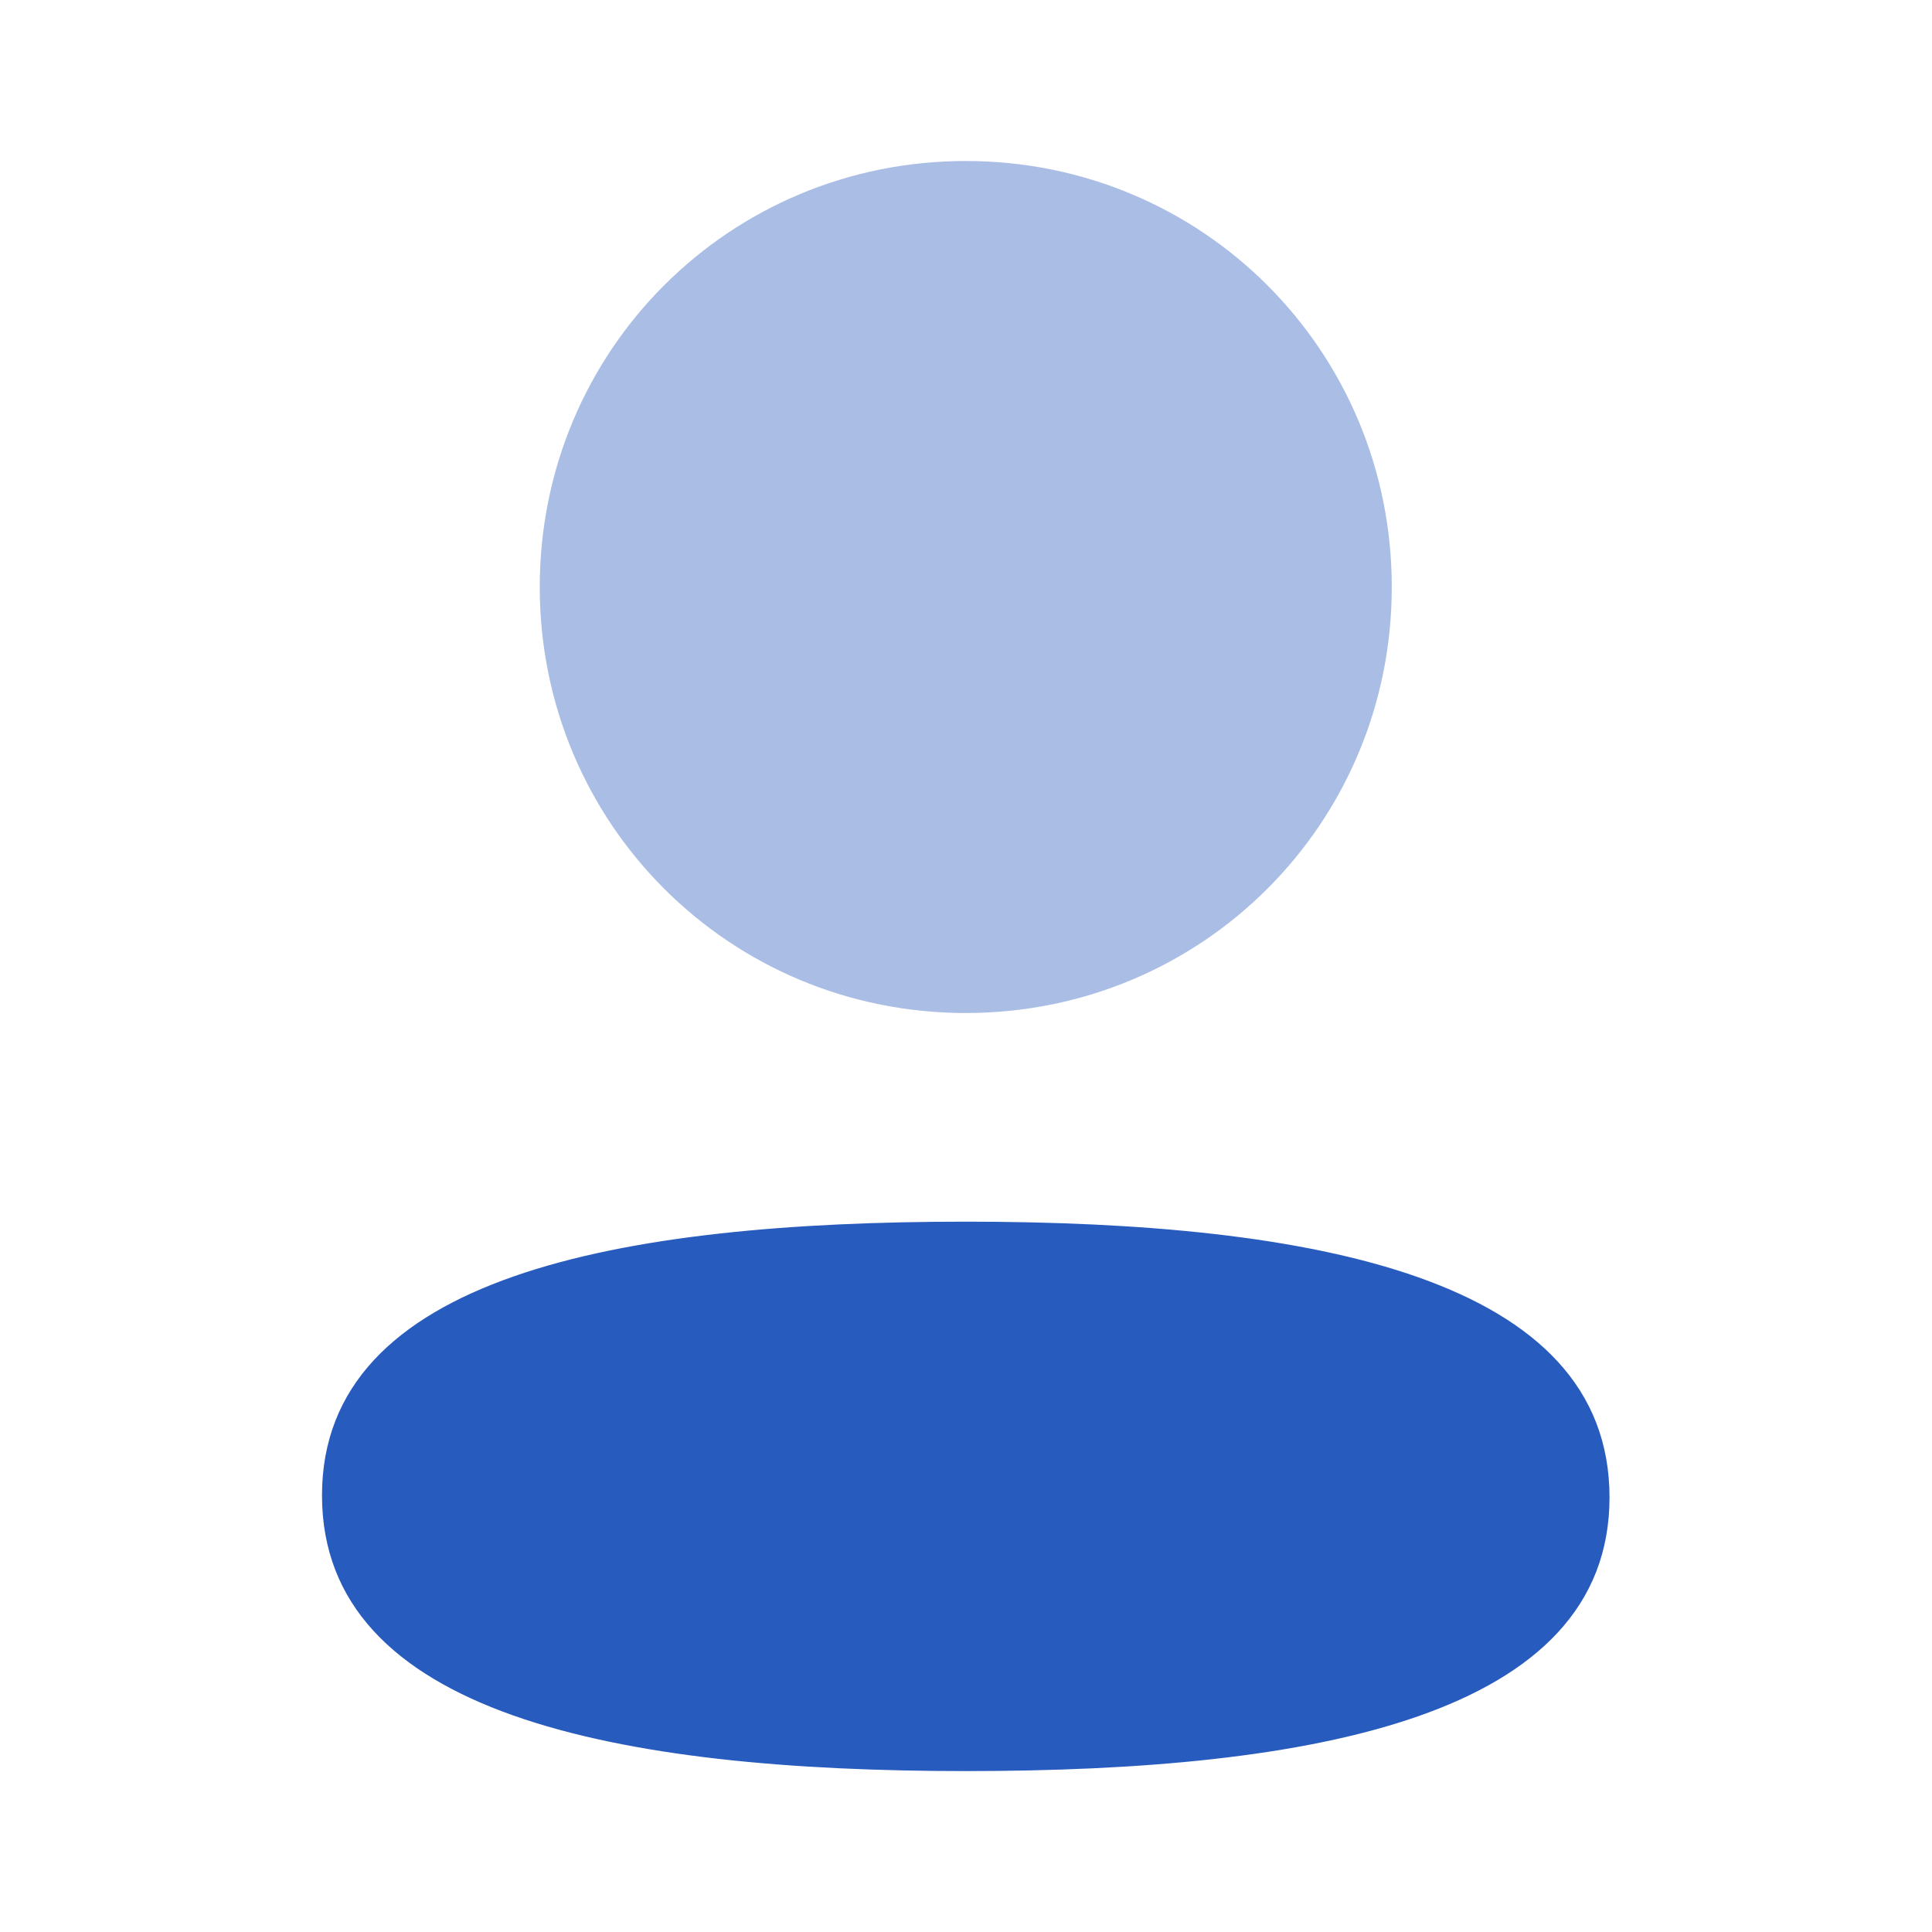<svg width="24" height="24" viewBox="0 0 24 24" fill="none" xmlns="http://www.w3.org/2000/svg">
<path d="M11.997 15.176C7.684 15.176 4 15.856 4 18.576C4 21.297 7.661 22.001 11.997 22.001C16.31 22.001 19.994 21.322 19.994 18.601C19.994 15.88 16.334 15.176 11.997 15.176Z" fill="#285BBE"/>
<path opacity="0.4" d="M11.997 12.584C14.935 12.584 17.289 10.229 17.289 7.292C17.289 4.355 14.935 2 11.997 2C9.06 2 6.705 4.355 6.705 7.292C6.705 10.229 9.06 12.584 11.997 12.584Z" fill="#285BBE"/>
</svg>
